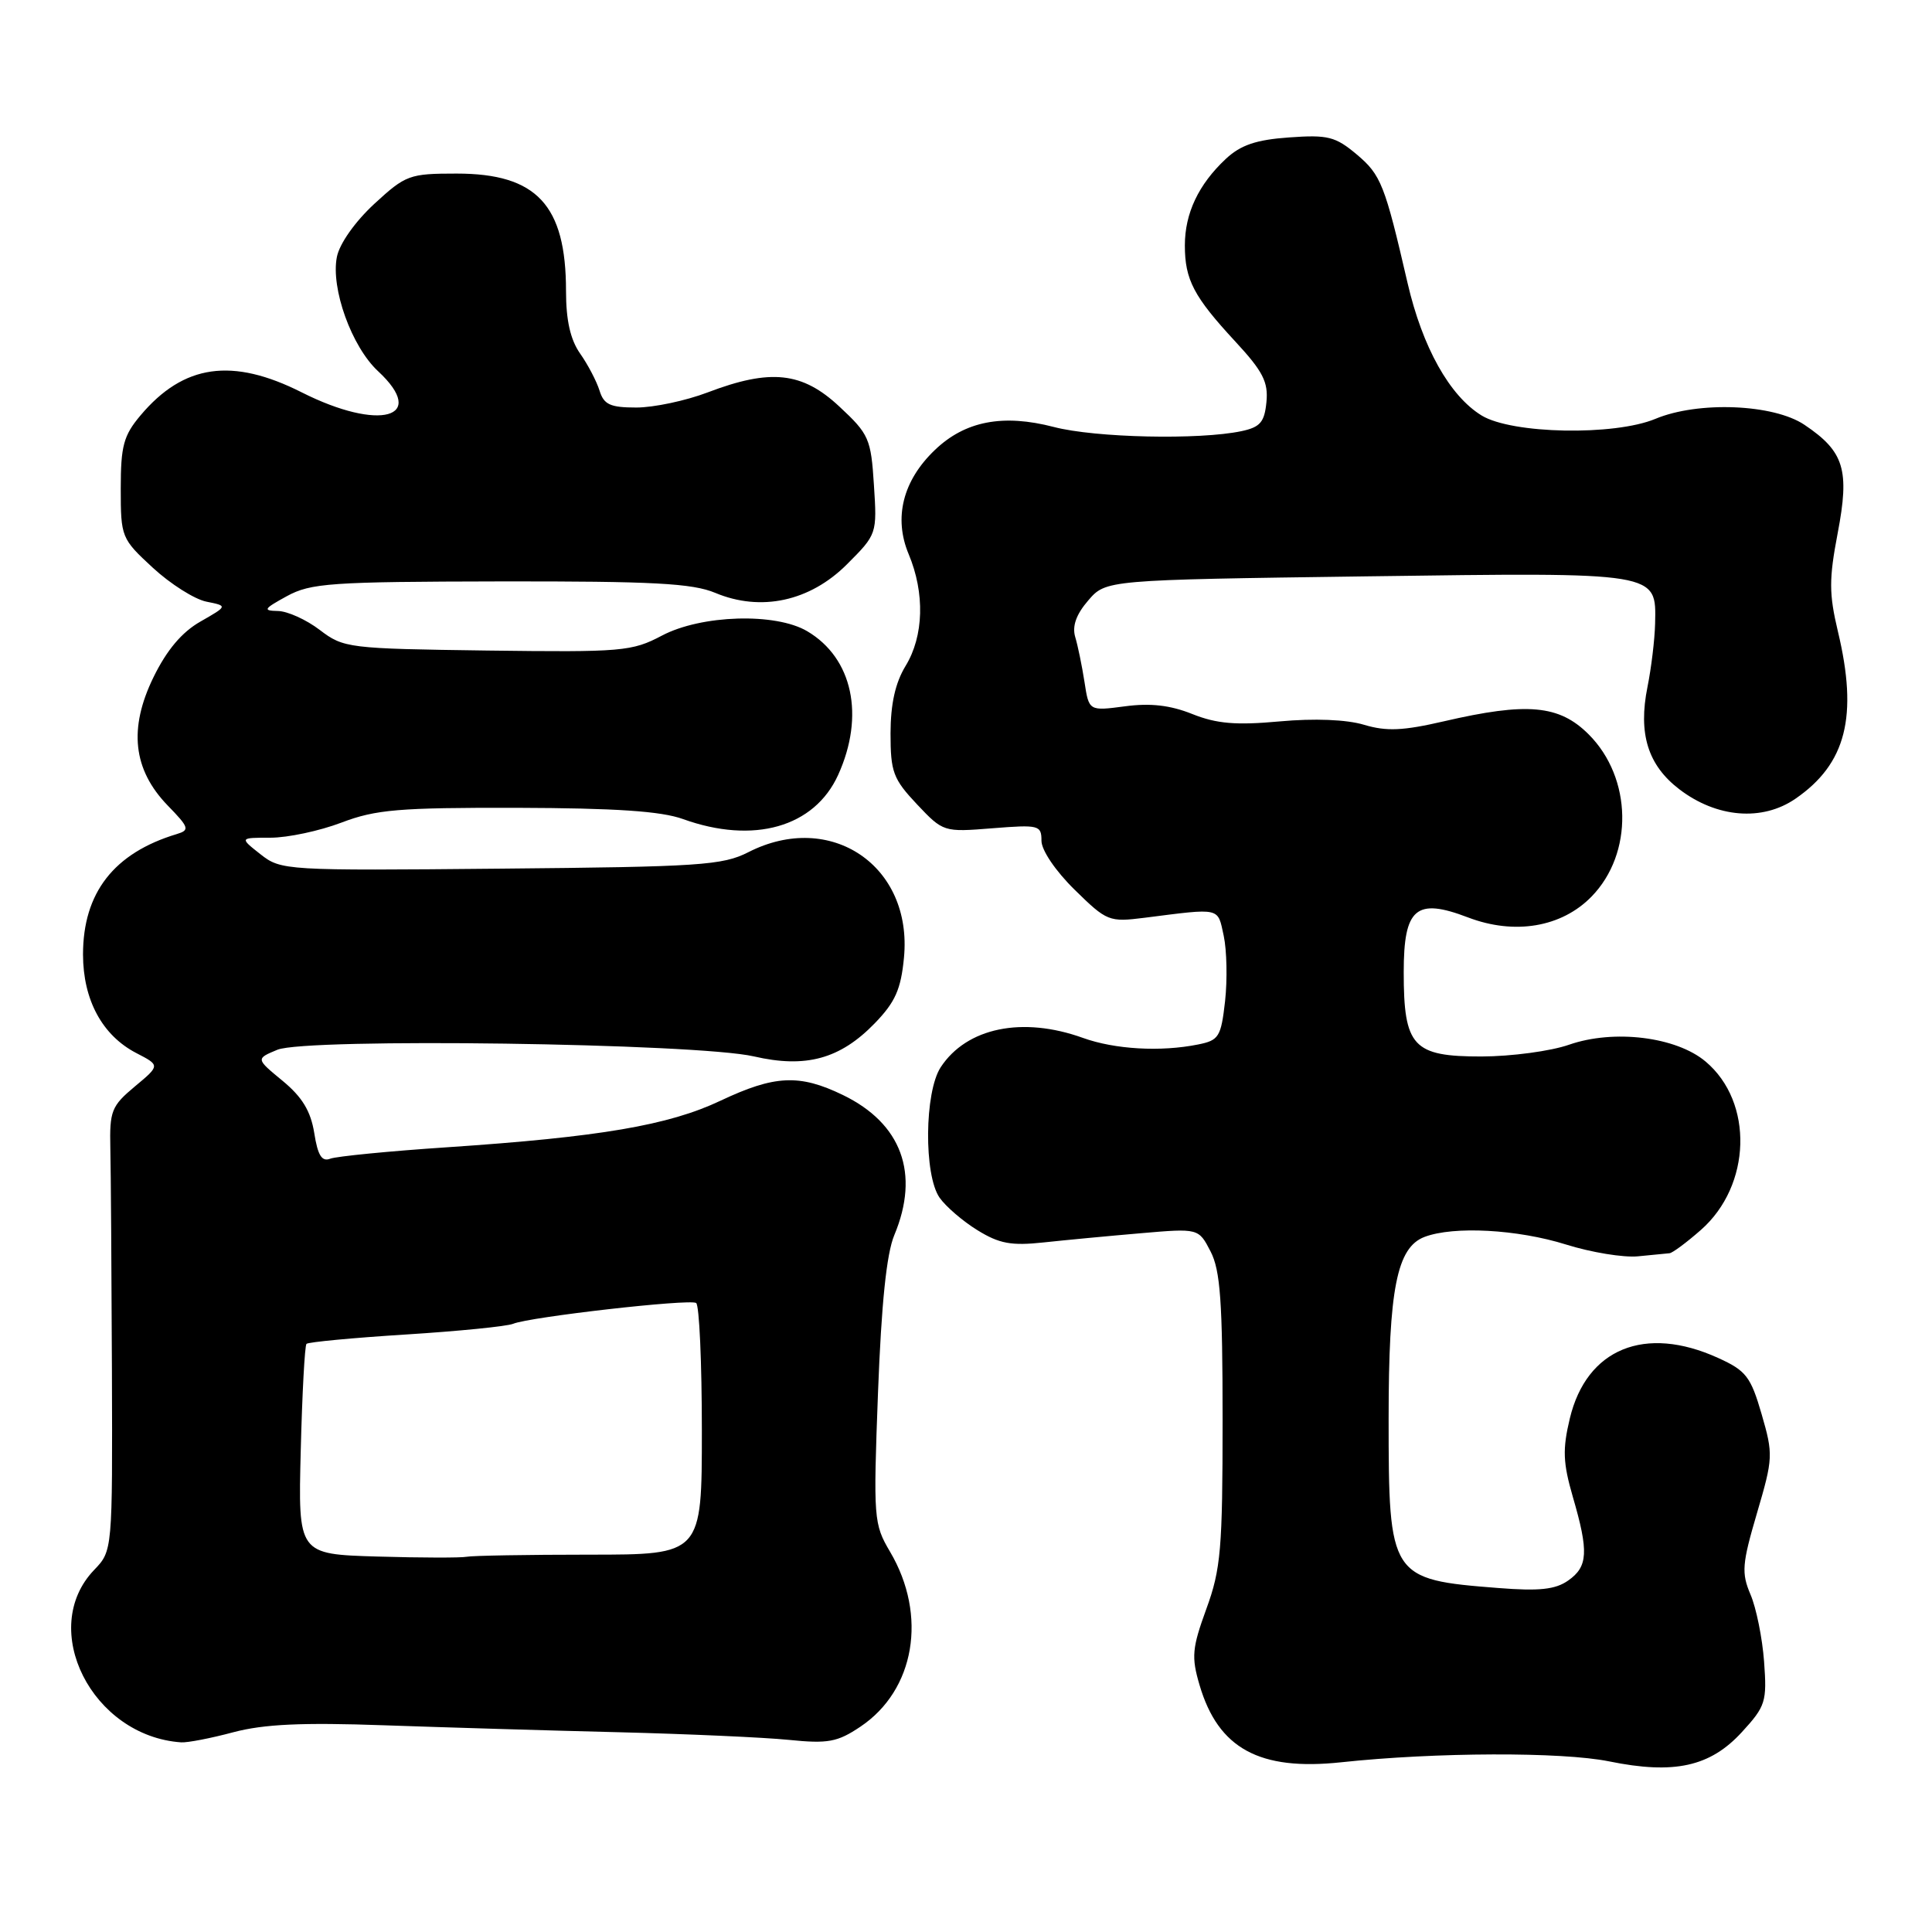 <?xml version="1.0" encoding="UTF-8" standalone="no"?>
<!DOCTYPE svg PUBLIC "-//W3C//DTD SVG 1.1//EN" "http://www.w3.org/Graphics/SVG/1.1/DTD/svg11.dtd" >
<svg xmlns="http://www.w3.org/2000/svg" xmlns:xlink="http://www.w3.org/1999/xlink" version="1.1" viewBox="0 0 256 256">
 <g >
 <path fill="currentColor"
d=" M 230.80 229.52 C 233.96 226.08 234.14 225.48 233.75 220.17 C 233.52 217.05 232.71 213.05 231.95 211.28 C 230.73 208.41 230.83 207.23 232.81 200.49 C 234.95 193.22 234.97 192.71 233.42 187.37 C 231.98 182.41 231.36 181.61 227.65 179.93 C 217.97 175.53 210.23 178.70 208.01 187.95 C 207.03 192.05 207.10 193.82 208.41 198.35 C 210.53 205.62 210.42 207.59 207.79 209.43 C 206.10 210.62 203.96 210.85 198.54 210.42 C 184.18 209.30 184.00 209.03 184.00 187.96 C 184.00 170.81 185.09 165.30 188.75 163.90 C 192.62 162.43 201.07 162.89 207.52 164.91 C 210.84 165.95 215.11 166.65 217.02 166.47 C 218.94 166.28 220.82 166.10 221.22 166.06 C 221.61 166.03 223.48 164.64 225.37 162.98 C 232.08 157.09 232.39 146.03 226.00 140.66 C 222.11 137.38 213.86 136.36 207.91 138.43 C 205.49 139.28 200.26 139.98 196.31 139.99 C 187.22 140.00 186.00 138.68 186.00 128.81 C 186.00 120.32 187.63 118.93 194.51 121.56 C 200.69 123.92 206.91 122.87 210.88 118.81 C 216.46 113.10 216.29 103.09 210.51 97.31 C 206.60 93.40 202.36 93.02 191.31 95.58 C 185.91 96.83 183.72 96.93 180.75 96.04 C 178.42 95.34 174.17 95.17 169.56 95.59 C 163.76 96.12 161.21 95.90 157.98 94.61 C 155.06 93.44 152.43 93.14 149.07 93.59 C 144.29 94.22 144.29 94.22 143.70 90.36 C 143.37 88.24 142.82 85.55 142.47 84.40 C 142.05 82.97 142.60 81.41 144.19 79.57 C 146.54 76.84 146.54 76.84 181.02 76.37 C 219.94 75.84 219.46 75.76 219.31 82.63 C 219.26 84.76 218.80 88.54 218.30 91.02 C 217.05 97.22 218.35 101.40 222.53 104.59 C 227.48 108.37 233.51 108.86 237.90 105.84 C 244.63 101.21 246.23 94.93 243.53 83.66 C 242.35 78.69 242.34 76.74 243.50 70.66 C 245.11 62.25 244.37 59.83 239.10 56.29 C 235.00 53.53 225.02 53.13 219.35 55.50 C 213.90 57.77 200.36 57.51 196.33 55.06 C 192.09 52.47 188.48 46.02 186.51 37.50 C 183.50 24.47 182.99 23.17 179.78 20.47 C 176.95 18.09 175.95 17.84 170.81 18.21 C 166.43 18.52 164.39 19.22 162.42 21.06 C 158.81 24.44 157.00 28.26 157.00 32.52 C 157.00 37.07 158.18 39.31 163.70 45.27 C 167.33 49.19 168.07 50.62 167.81 53.27 C 167.55 55.94 166.99 56.60 164.50 57.13 C 158.92 58.31 145.13 58.01 139.65 56.58 C 132.89 54.82 127.87 55.79 123.87 59.63 C 119.63 63.68 118.39 68.61 120.40 73.42 C 122.57 78.60 122.41 84.28 120.00 88.23 C 118.63 90.48 118.01 93.27 118.00 97.18 C 118.00 102.30 118.35 103.22 121.50 106.57 C 124.98 110.25 125.03 110.27 131.50 109.75 C 137.67 109.26 138.00 109.34 138.00 111.41 C 138.00 112.66 139.87 115.42 142.40 117.90 C 146.66 122.08 146.95 122.20 151.65 121.61 C 161.87 120.31 161.32 120.19 162.15 124.00 C 162.56 125.92 162.64 129.82 162.33 132.65 C 161.79 137.40 161.51 137.85 158.75 138.40 C 153.77 139.40 147.73 139.05 143.50 137.53 C 135.48 134.64 128.09 136.17 124.65 141.41 C 122.49 144.71 122.40 155.69 124.50 158.70 C 125.32 159.87 127.58 161.82 129.52 163.01 C 132.40 164.79 134.00 165.09 138.27 164.63 C 141.15 164.32 146.95 163.77 151.16 163.41 C 158.82 162.75 158.82 162.75 160.41 165.83 C 161.70 168.32 162.00 172.51 162.00 188.10 C 162.00 205.24 161.77 207.93 159.85 213.18 C 157.95 218.40 157.85 219.56 158.95 223.29 C 161.43 231.70 166.89 234.67 177.72 233.51 C 190.24 232.17 206.95 232.12 213.21 233.39 C 221.83 235.15 226.60 234.10 230.80 229.52 Z  M 30.92 229.53 C 34.97 228.46 40.01 228.22 50.92 228.61 C 58.94 228.89 72.92 229.31 82.00 229.53 C 91.08 229.76 101.20 230.21 104.50 230.54 C 109.72 231.07 110.96 230.84 114.00 228.80 C 121.23 223.96 122.92 214.06 117.94 205.62 C 115.77 201.94 115.71 201.25 116.34 184.53 C 116.79 172.73 117.47 166.11 118.50 163.66 C 121.91 155.50 119.47 148.86 111.68 145.09 C 105.92 142.30 102.65 142.46 95.47 145.85 C 88.59 149.11 79.50 150.66 59.24 152.02 C 51.56 152.53 44.60 153.22 43.77 153.53 C 42.65 153.97 42.11 153.12 41.64 150.13 C 41.17 147.22 40.04 145.36 37.45 143.22 C 33.89 140.29 33.89 140.29 36.75 139.10 C 40.60 137.51 92.30 138.23 99.90 139.98 C 106.78 141.57 111.33 140.32 115.92 135.58 C 118.62 132.79 119.38 131.09 119.78 126.90 C 120.95 114.73 110.07 107.35 99.16 112.92 C 95.75 114.66 92.70 114.86 66.35 115.10 C 37.78 115.37 37.24 115.34 34.51 113.19 C 31.73 111.00 31.73 111.00 35.85 111.00 C 38.12 111.00 42.35 110.10 45.24 109.00 C 49.81 107.26 52.85 107.01 68.50 107.04 C 81.56 107.08 87.60 107.48 90.50 108.53 C 99.86 111.90 107.91 109.61 111.06 102.68 C 114.62 94.83 112.98 87.19 106.96 83.64 C 102.77 81.16 92.94 81.46 87.71 84.22 C 83.73 86.32 82.46 86.43 64.56 86.20 C 46.14 85.95 45.53 85.88 42.37 83.47 C 40.59 82.11 38.09 80.98 36.82 80.96 C 34.79 80.92 34.93 80.68 38.00 79.00 C 41.18 77.26 43.79 77.08 66.28 77.04 C 86.52 77.01 91.75 77.29 94.78 78.56 C 100.83 81.09 107.32 79.68 112.22 74.78 C 116.20 70.80 116.22 70.74 115.80 64.27 C 115.41 58.13 115.15 57.53 111.23 53.88 C 106.30 49.27 102.11 48.82 93.76 52.00 C 90.87 53.10 86.62 54.00 84.32 54.00 C 80.85 54.00 80.01 53.61 79.44 51.75 C 79.05 50.51 77.90 48.31 76.87 46.85 C 75.58 45.01 75.00 42.45 75.00 38.56 C 75.00 27.17 71.12 23.00 60.51 23.00 C 54.25 23.00 53.76 23.18 49.60 27.01 C 47.05 29.37 44.99 32.28 44.64 34.04 C 43.81 38.20 46.59 45.94 50.10 49.19 C 56.77 55.39 50.29 57.19 40.00 52.00 C 30.77 47.34 24.33 48.26 18.62 55.04 C 16.37 57.71 16.00 59.09 16.00 64.73 C 16.00 71.18 16.08 71.38 20.25 75.23 C 22.58 77.38 25.77 79.40 27.34 79.72 C 30.18 80.29 30.18 80.29 26.56 82.36 C 24.10 83.76 22.10 86.13 20.34 89.73 C 17.02 96.53 17.62 101.97 22.21 106.72 C 25.07 109.66 25.17 109.99 23.42 110.52 C 15.09 113.03 11.00 118.30 11.00 126.48 C 11.01 132.50 13.55 137.20 18.07 139.54 C 21.22 141.17 21.22 141.17 17.86 143.97 C 14.77 146.55 14.51 147.21 14.62 152.14 C 14.69 155.09 14.78 168.30 14.83 181.49 C 14.91 205.49 14.91 205.49 12.47 208.03 C 5.01 215.82 12.19 230.05 24.00 230.87 C 24.82 230.93 27.94 230.33 30.92 229.53 Z  M 50.00 206.25 C 39.50 205.94 39.50 205.94 39.85 192.22 C 40.04 184.67 40.38 178.31 40.61 178.07 C 40.84 177.83 46.76 177.27 53.76 176.83 C 60.75 176.39 67.16 175.75 67.99 175.41 C 70.19 174.50 91.34 172.09 92.24 172.65 C 92.66 172.91 93.00 180.52 93.00 189.56 C 93.00 206.00 93.00 206.00 78.08 206.00 C 69.88 206.00 62.56 206.13 61.83 206.28 C 61.10 206.43 55.78 206.42 50.00 206.25 Z "/>
</g>
</svg>